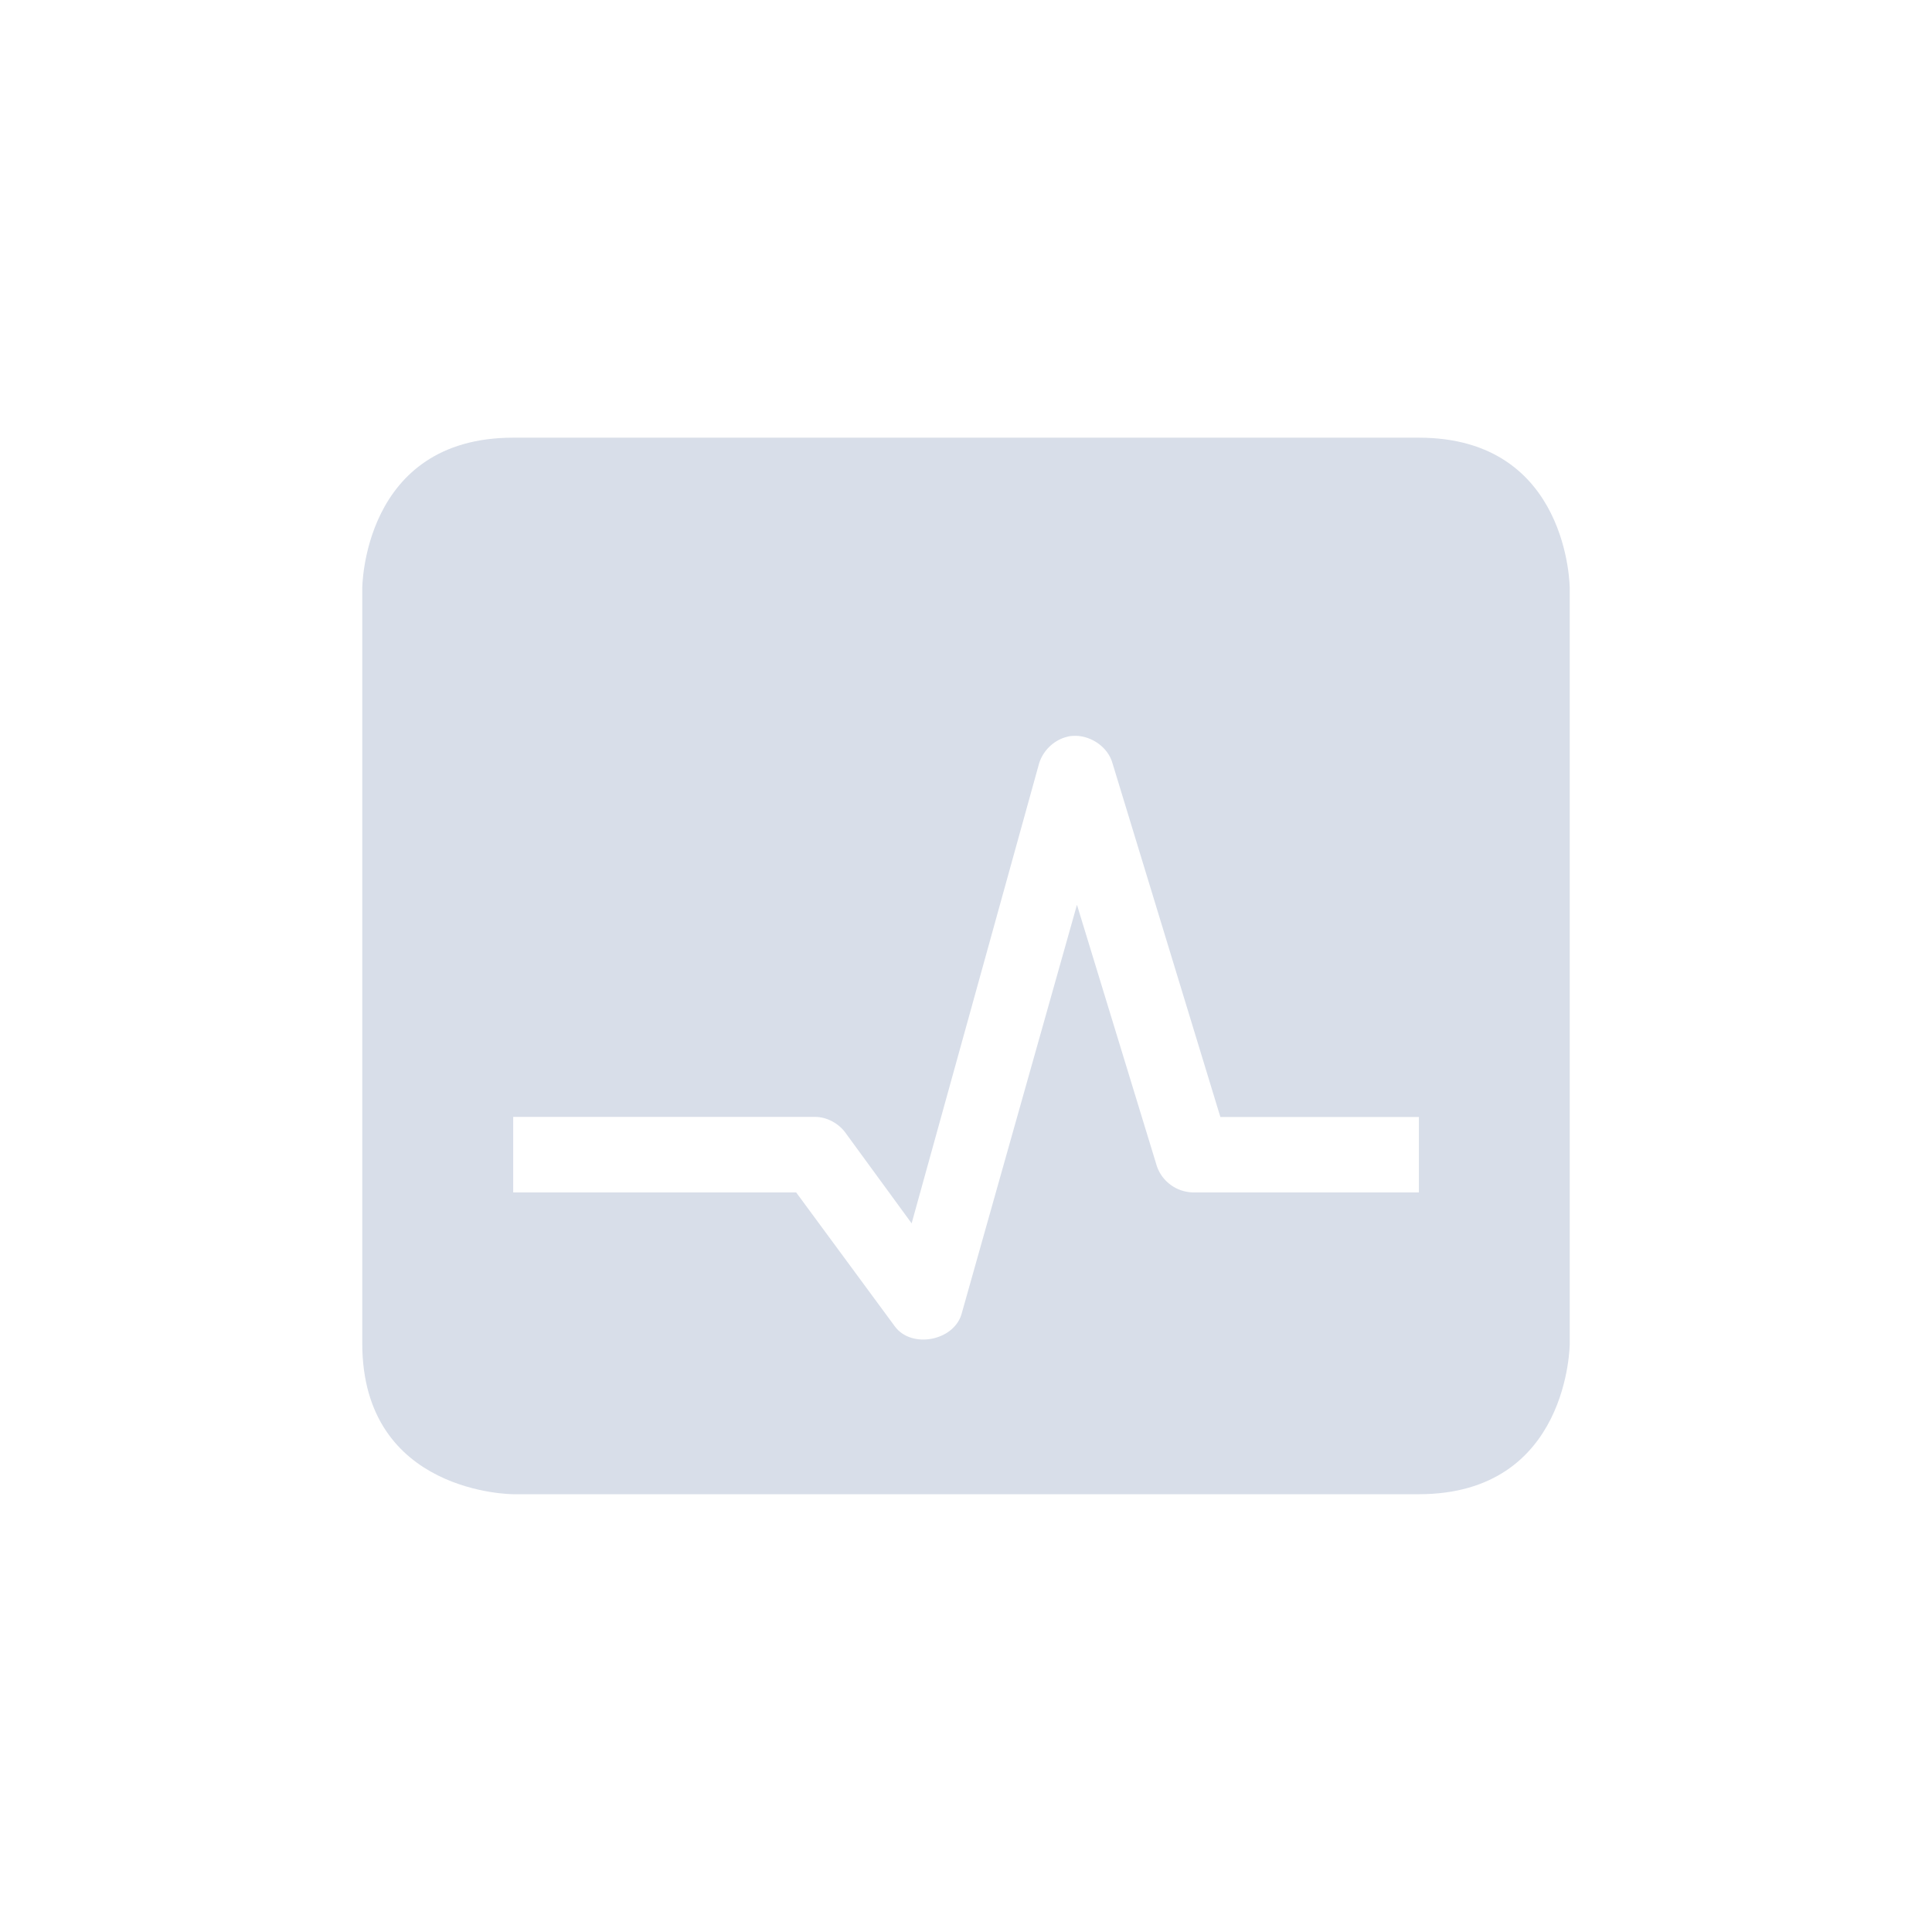<?xml version="1.0" encoding="UTF-8" standalone="no"?>
<svg
   width="64"
   height="64"
   version="1.1"
   viewBox="0 0 16.933 16.933"
   id="svg7"
   sodipodi:docname="utilities-system-monitor.svg"
   inkscape:version="1.4.2 (ebf0e940d0, 2025-05-08)"
   xmlns:inkscape="http://www.inkscape.org/namespaces/inkscape"
   xmlns:sodipodi="http://sodipodi.sourceforge.net/DTD/sodipodi-0.dtd"
   xmlns="http://www.w3.org/2000/svg"
   xmlns:svg="http://www.w3.org/2000/svg"
   xmlns:rdf="http://www.w3.org/1999/02/22-rdf-syntax-ns#"
   xmlns:cc="http://creativecommons.org/ns#"
   xmlns:dc="http://purl.org/dc/elements/1.1/">
  <sodipodi:namedview
     id="namedview7"
     pagecolor="#9c4444"
     bordercolor="#000000"
     borderopacity="0.25"
     inkscape:showpageshadow="2"
     inkscape:pageopacity="0.0"
     inkscape:pagecheckerboard="0"
     inkscape:deskcolor="#d1d1d1"
     inkscape:zoom="4.3531261"
     inkscape:cx="16.424978"
     inkscape:cy="42.957635"
     inkscape:window-width="2560"
     inkscape:window-height="1392"
     inkscape:window-x="0"
     inkscape:window-y="0"
     inkscape:window-maximized="1"
     inkscape:current-layer="svg7"
     showgrid="false" />
  <defs
     id="defs2">
    <inkscape:path-effect
       effect="offset"
       id="path-effect1"
       is_visible="true"
       lpeversion="1.3"
       linejoin_type="miter"
       unit="mm"
       offset="0"
       miter_limit="4"
       attempt_force_join="false"
       update_on_knot_move="true" />
    <style
       id="current-color-scheme"
       type="text/css">.ColorScheme-Text {color:#d8dee9} .ColorScheme-Highlight {color:#3b4252}</style>
  </defs>
  <path
     id="path1"
     style="fill:currentColor;fill-opacity:1;stroke-width:0.661"
     d="m 4.498,3.836 c -1.323,0 -1.323,1.323 -1.323,1.323 v 6.614 c 0,1.323 1.323,1.323 1.323,1.323 h 7.937 c 1.323,0 1.323,-1.323 1.323,-1.323 V 5.159 c 0,0 -10e-7,-1.323 -1.323,-1.323 z m 4.929,2.613 c 0.144,0.002 0.285,0.103 0.323,0.239 l 0.946,3.102 h 1.74 v 0.661 h -1.984 c -0.14,-0.005 -0.263,-0.093 -0.311,-0.225 L 9.439,7.93 8.426,11.522 c -0.073,0.232 -0.436,0.298 -0.581,0.106 L 6.978,10.451 H 4.498 V 9.789 h 2.646 c 0.106,0 0.212,0.06 0.271,0.146 L 7.99,10.722 9.108,6.688 C 9.142,6.582 9.228,6.496 9.333,6.463 9.355,6.456 9.376,6.451 9.398,6.45 c 0.01,-7.291e-4 0.019,-9.413e-4 0.029,-7.801e-4 z"
     class="ColorScheme-Text" />
</svg>
